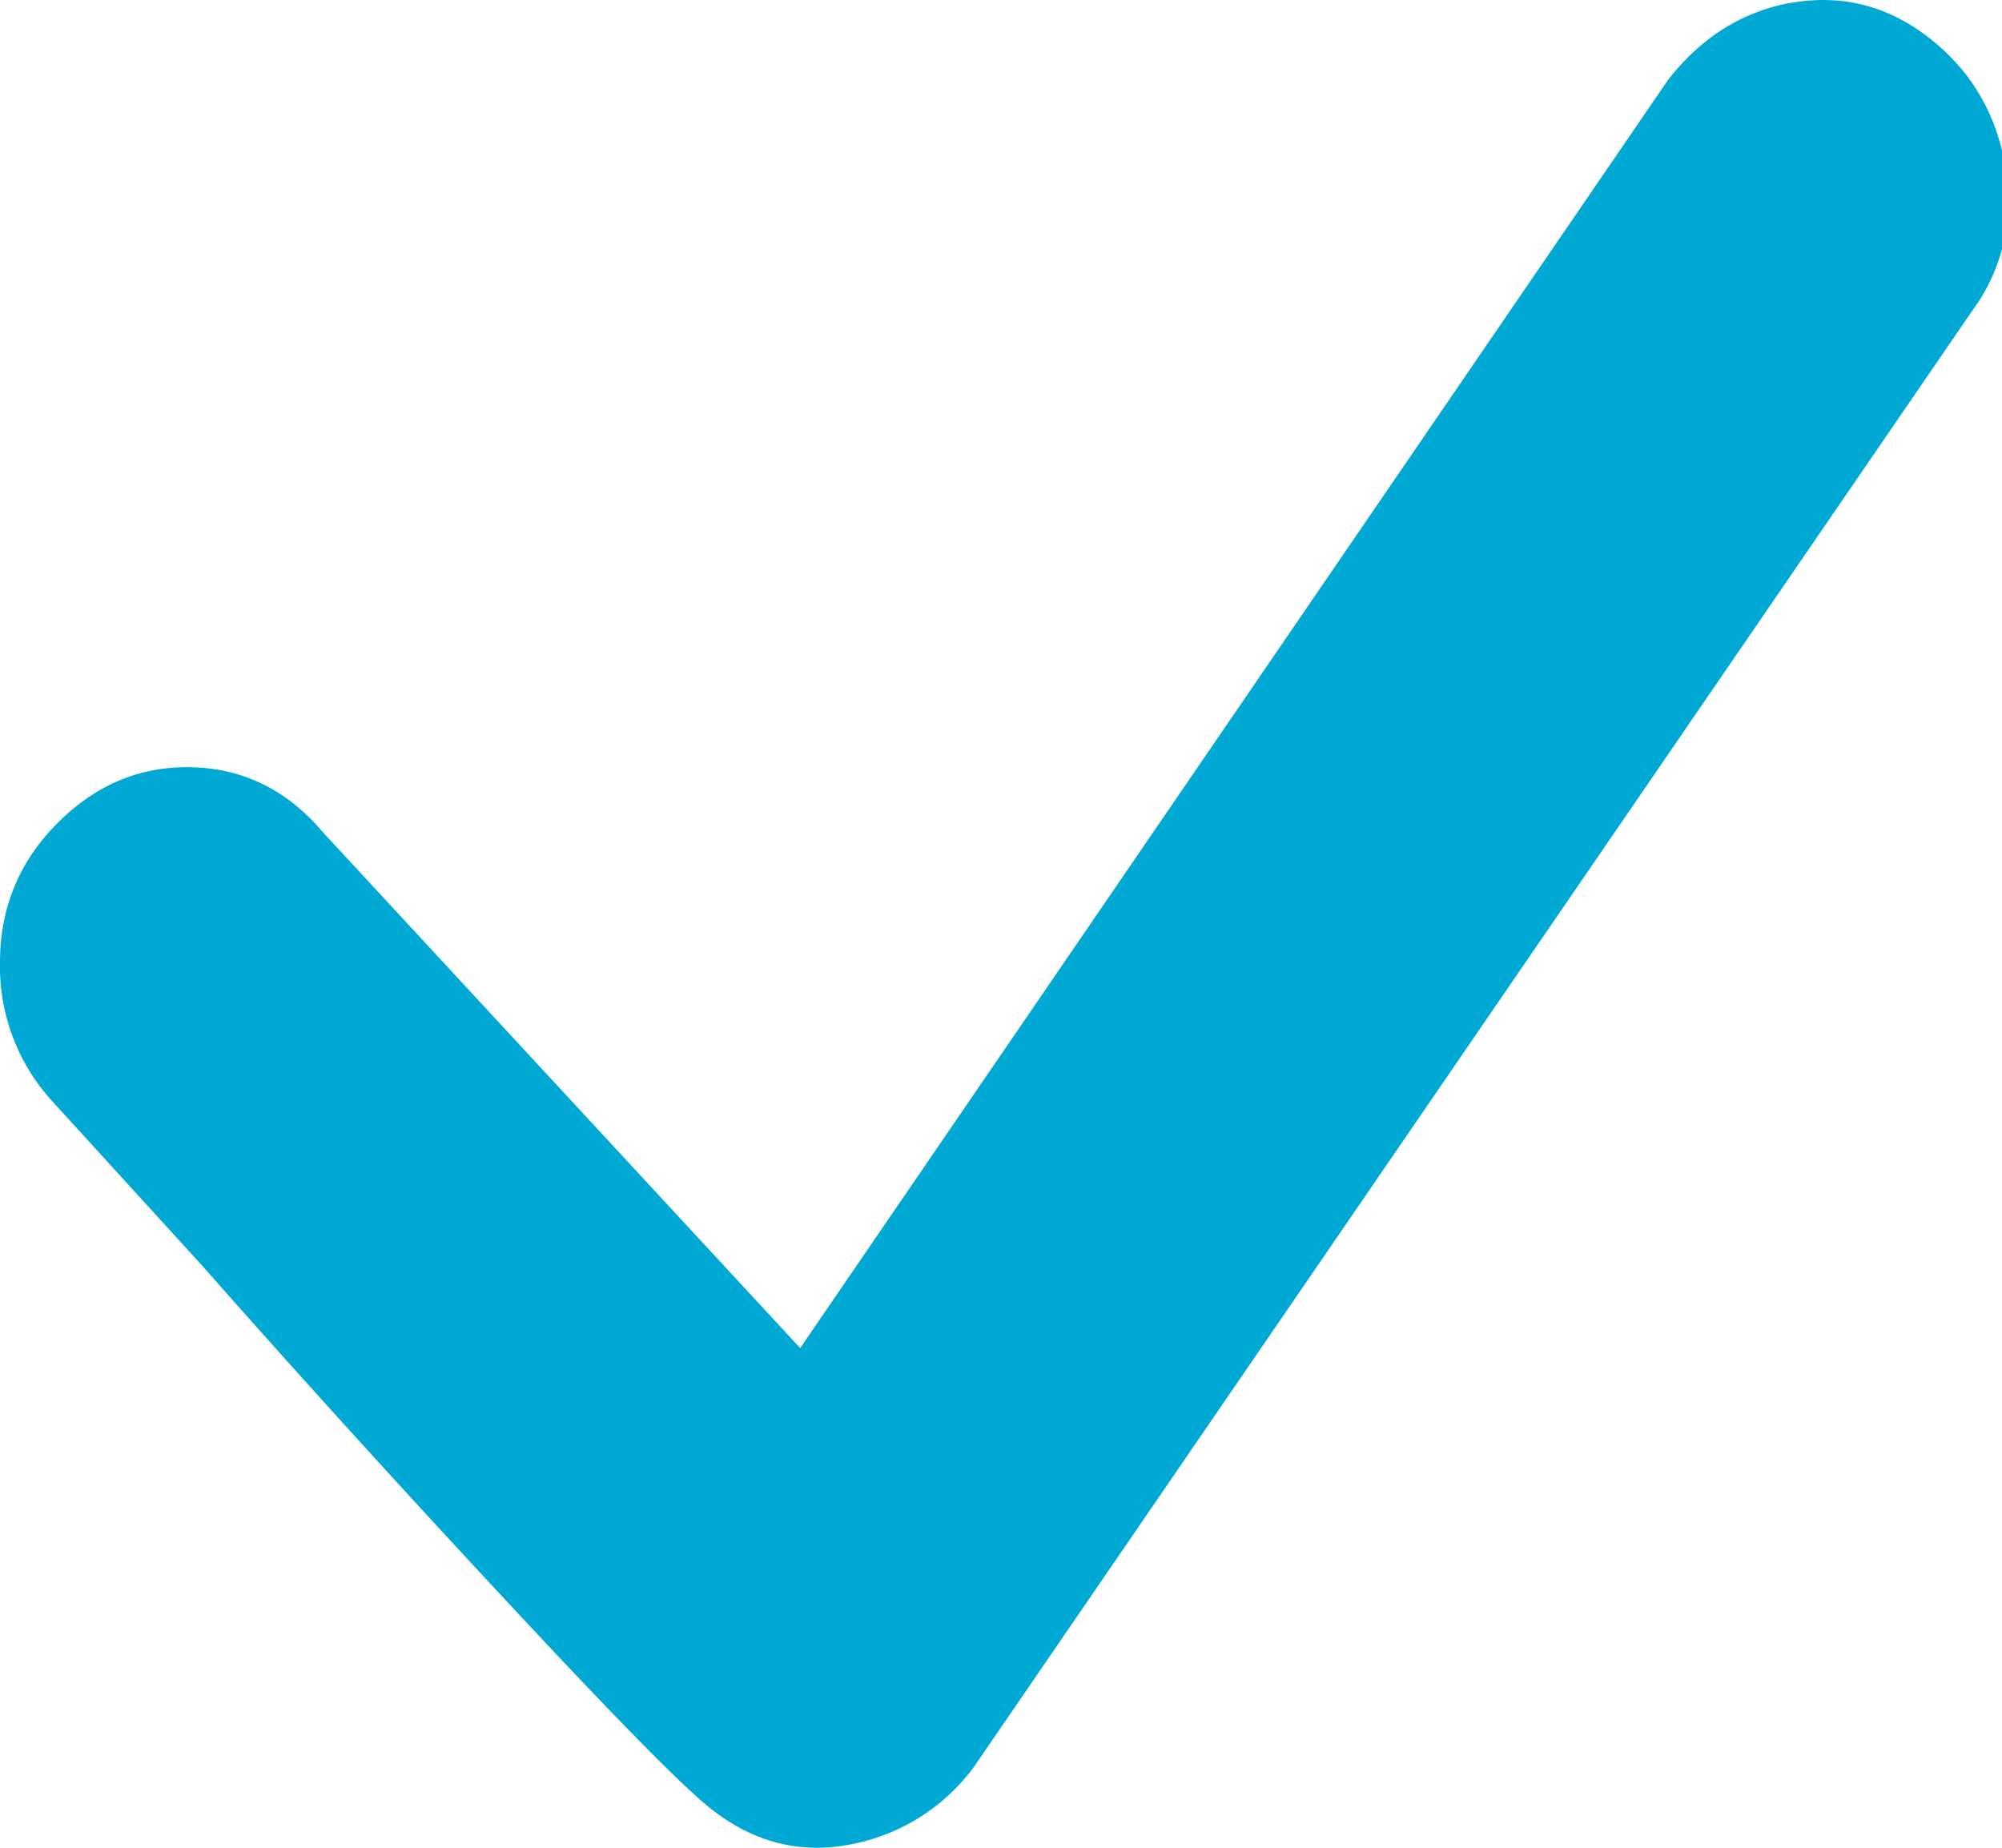 <svg xmlns="http://www.w3.org/2000/svg" width="13" height="12" viewBox="0 0 13 12">
    <path fill="#00a9d3" d="M11.612.022c.334-.063.637.01.908.219.271.208.438.485.5.83a1.21 1.21 0 0 1-.218.954l-6.48 9.453a1.29 1.29 0 0 1-.798.5c-.323.063-.62-.01-.892-.219-.167-.125-.605-.568-1.314-1.33-.71-.762-1.377-1.497-2.003-2.207l-.97-1.064A1.296 1.296 0 0 1 0 6.25c0-.354.125-.657.376-.907.25-.25.542-.37.876-.36.334.01.616.151.845.422l3.099 3.35L10.83.521c.209-.27.47-.438.782-.5z" />
</svg>